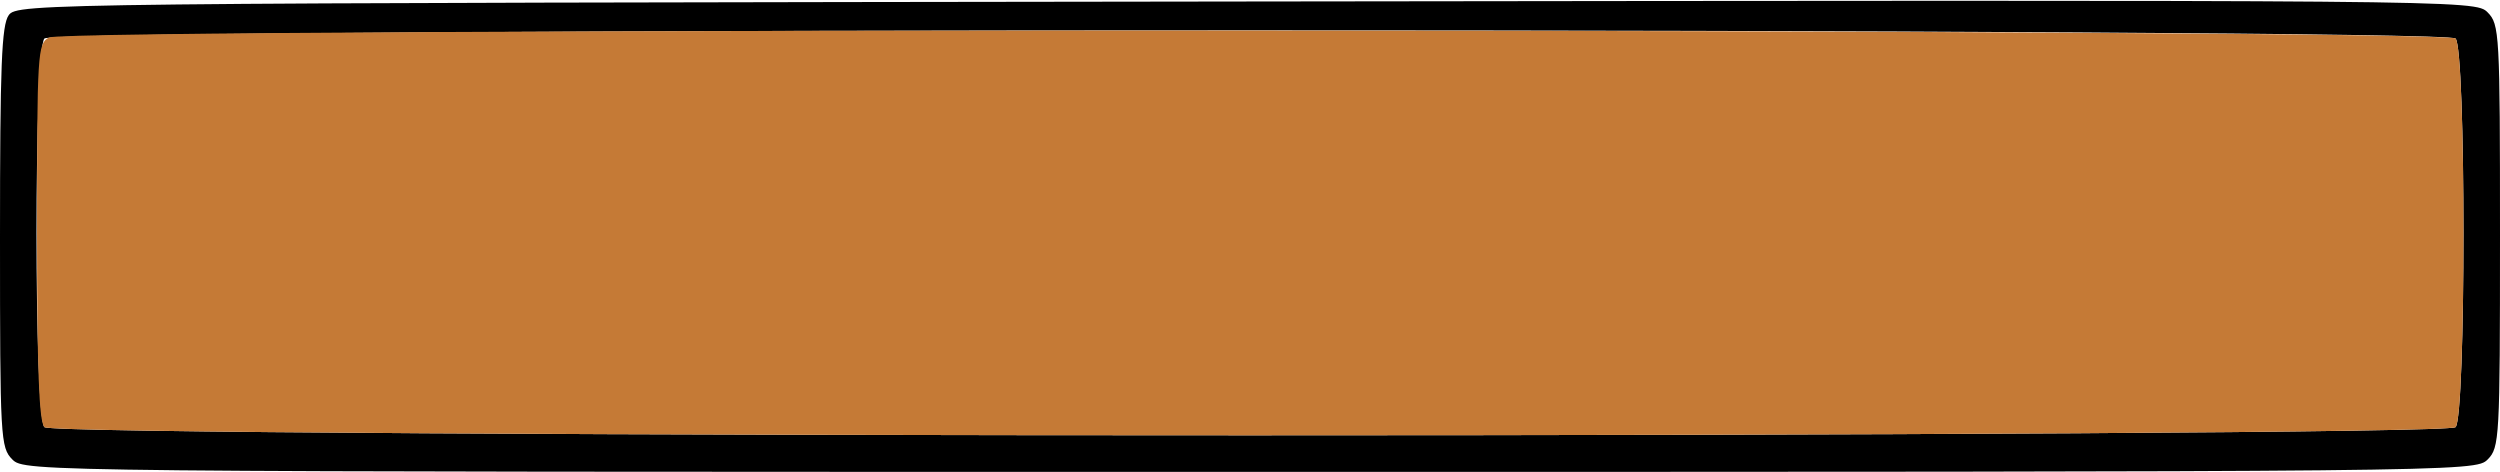 <?xml version="1.0" encoding="UTF-8" standalone="no"?>
<!DOCTYPE svg PUBLIC "-//W3C//DTD SVG 1.1//EN"
"http://www.w3.org/Graphics/SVG/1.1/DTD/svg11.dtd">
<svg width="800px" height="151px"
xmlns="http://www.w3.org/2000/svg" version="1.1">
<g transform="translate(0000, 0000) scale(1, 1)">
<path fill="#000000" stroke="none" d="
M 3.95 147.03
C 0.16 143.21 0.00 140.41 0.00 75.88
C 0.00 21.00 0.51 8.01 2.80 4.85
C 5.57 1.05 12.17 0.99 398.83 0.48
C 790.26 -0.02 792.08 -0.02 796.03 3.95
C 799.84 7.79 800.00 10.51 800.00 75.50
C 800.00 140.41 799.84 143.21 796.05 147.03
C 792.12 150.98 789.47 151.00 400.00 151.00
C 10.53 151.00 7.88 150.98 3.95 147.03
M 785.78 136.69
C 789.16 133.30 789.16 15.72 785.78 12.32
C 782.32 8.84 17.68 8.84 14.22 12.32
C 10.84 15.72 10.84 133.30 14.22 136.69
C 17.68 140.17 782.32 140.17 785.78 136.69"/>
<path fill="#c57a36" stroke="none" d="
M 14.22 136.69
C 12.48 134.95 11.85 118.30 11.85 74.19
C 11.85 16.77 12.03 13.95 15.66 12.00
C 21.55 8.82 782.62 9.14 785.78 12.32
C 789.16 15.72 789.16 133.30 785.78 136.69
C 782.32 140.17 17.68 140.17 14.22 136.69"/>
</g>
</svg>
